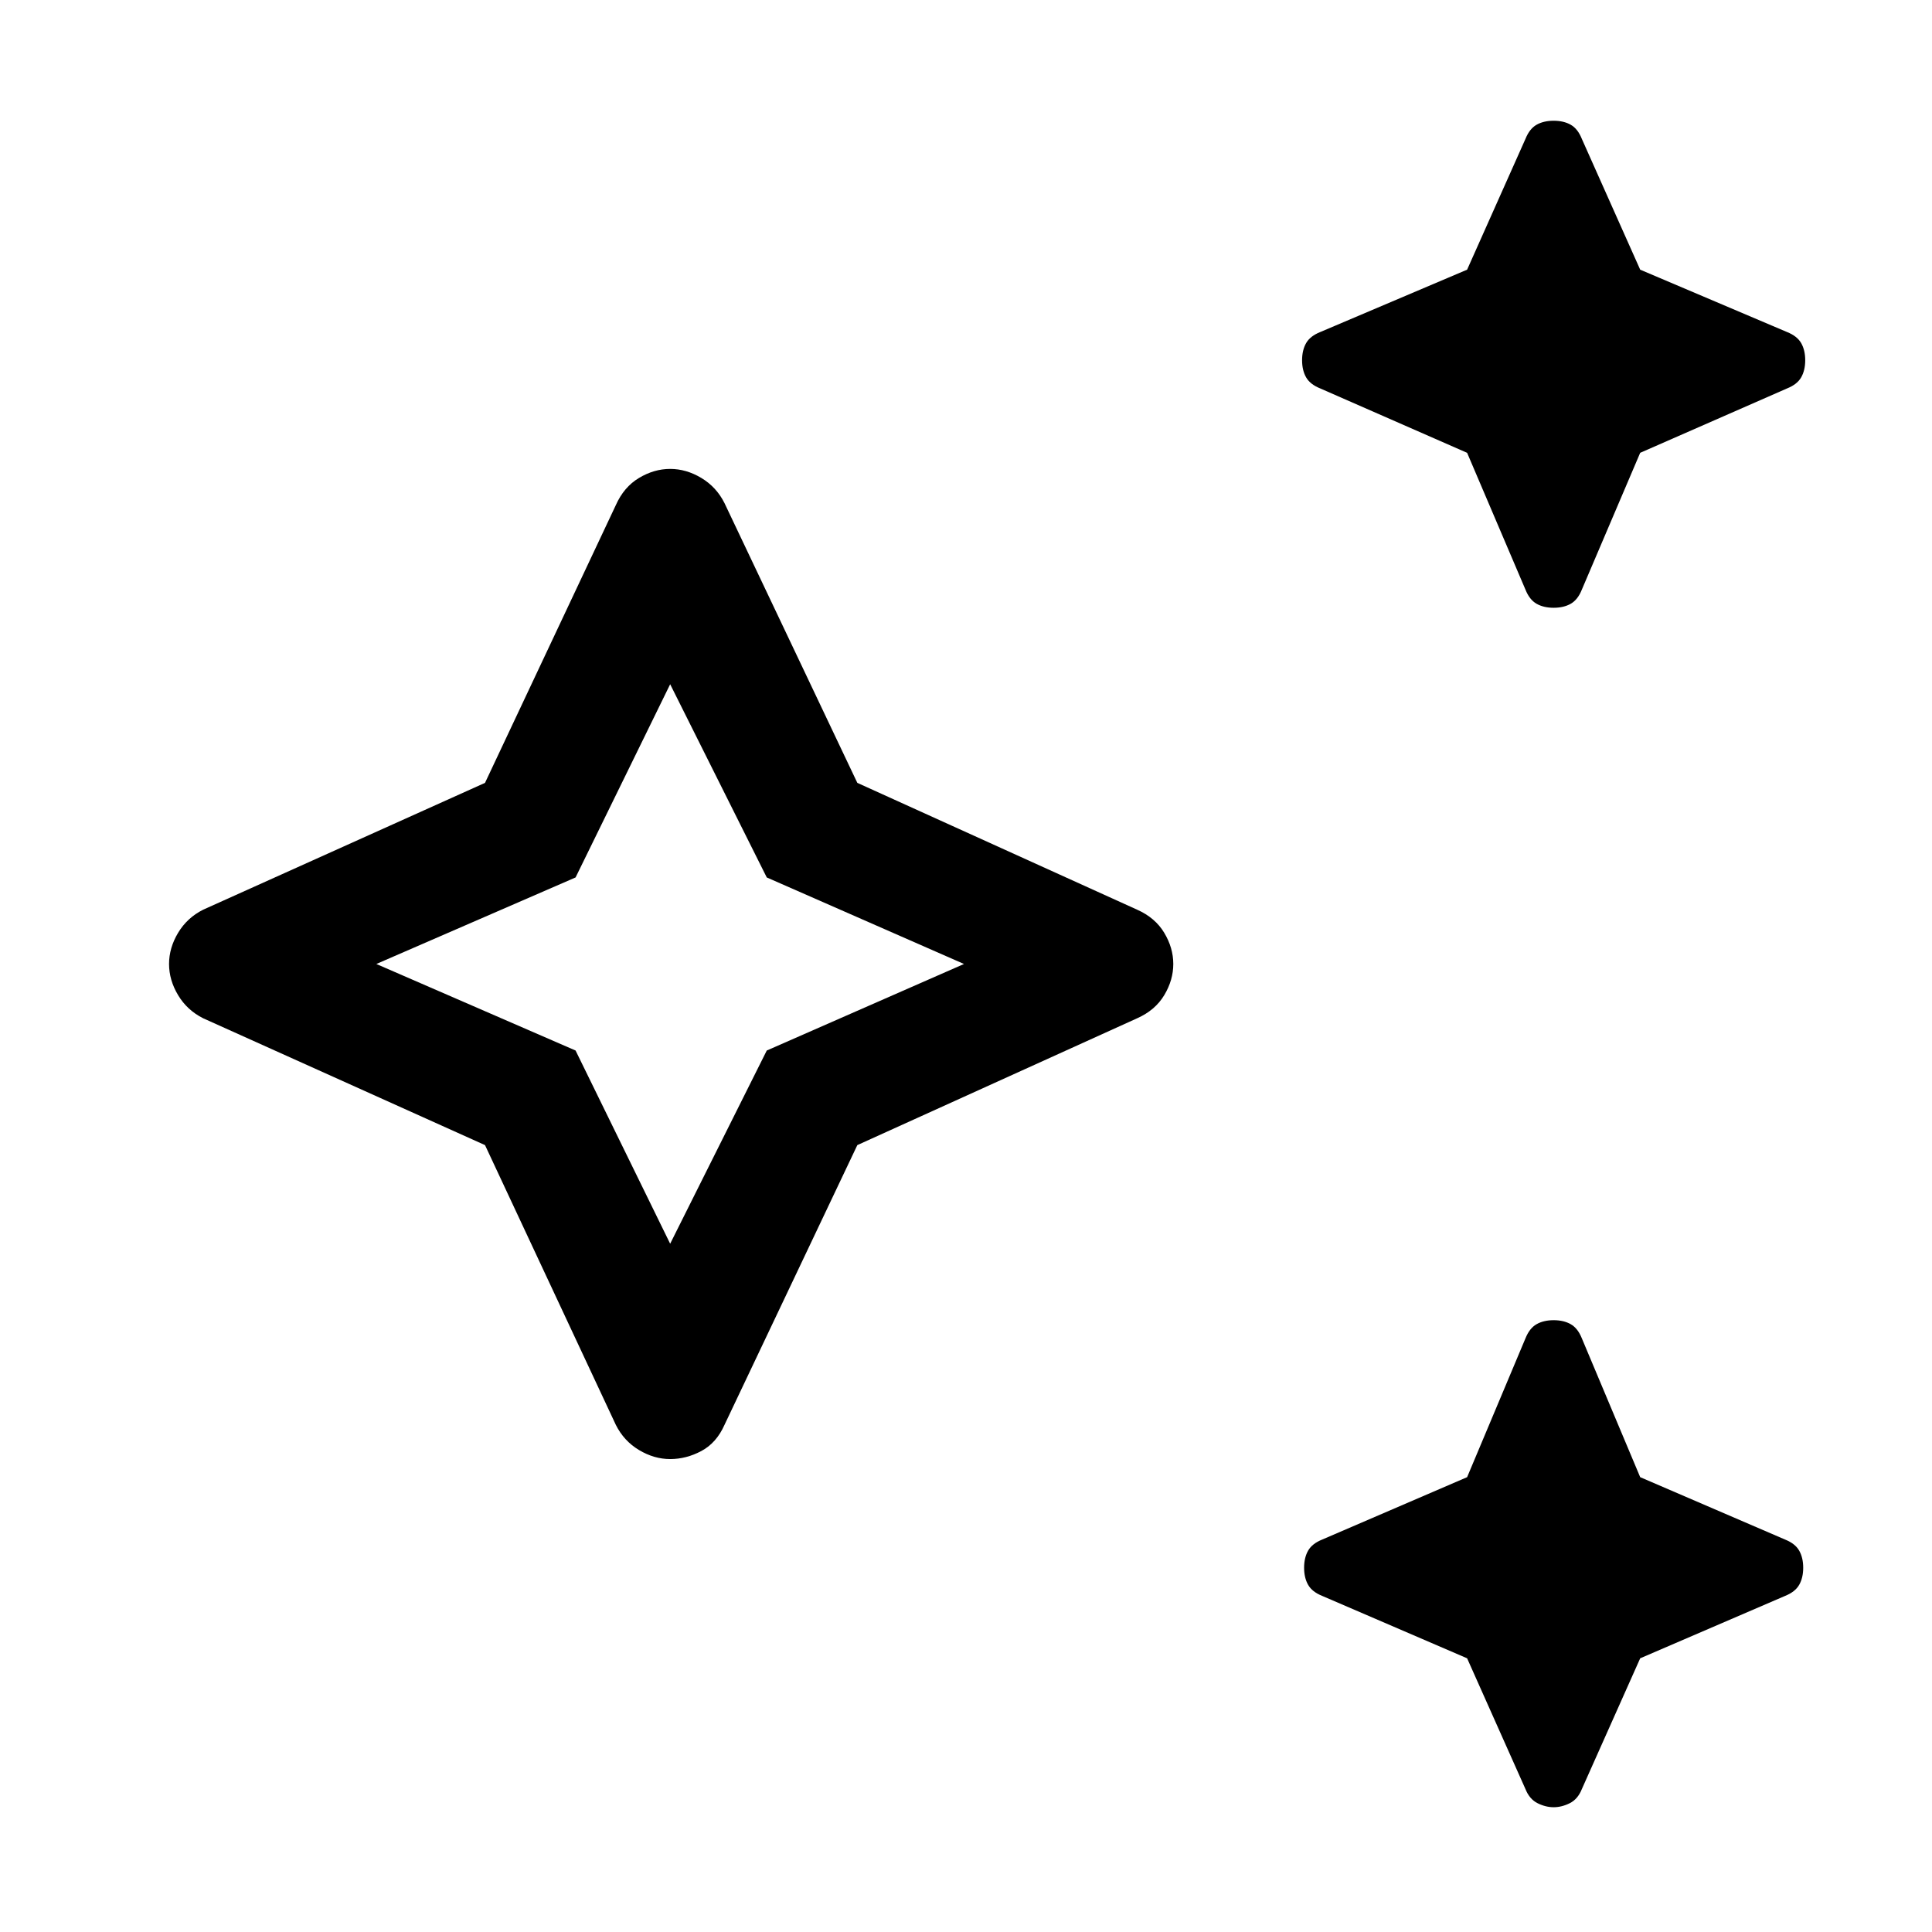 <svg xmlns="http://www.w3.org/2000/svg" viewBox="0 96 960 960">
    <path
        fill="currentColor"
        d="M772 398q-5 0-8.5-2t-5.5-7l-29-68-73-32q-5-2-7-5.5t-2-8.5q0-5 2-8.5t7-5.5l73-31 29-65q2-5 5.5-7t8.5-2q5 0 8.5 2t5.5 7l29 65 73 31q5 2 7 5.5t2 8.5q0 5-2 8.5t-7 5.5l-73 32-29 68q-2 5-5.5 7t-8.5 2Zm0 596q-4 0-8-2t-6-7l-29-65-72-31q-5-2-7-5.5t-2-8.5q0-5 2-8.5t7-5.5l72-31 29-69q2-5 5.5-7t8.5-2q5 0 8.5 2t5.5 7l29 69 72 31q5 2 7 5.5t2 8.5q0 5-2 8.5t-7 5.5l-72 31-29 65q-2 5-6 7t-8 2ZM333 821q-8 0-15.5-4.5T306 804l-65-139-140-63q-8-4-12.5-11.5T84 575q0-8 4.5-15.5T101 548l140-63 65-138q4-9 11.5-13.5T333 329q8 0 15.5 4.5T360 346l66 139 139 63q9 4 13.5 11.5T583 575q0 8-4.5 15.5T565 602l-139 63-66 139q-4 9-11.5 13t-15.5 4Zm0-107 48-96 98-43-98-43-48-96-47 96-99 43 99 43 47 96Zm0-139Z" />
</svg>